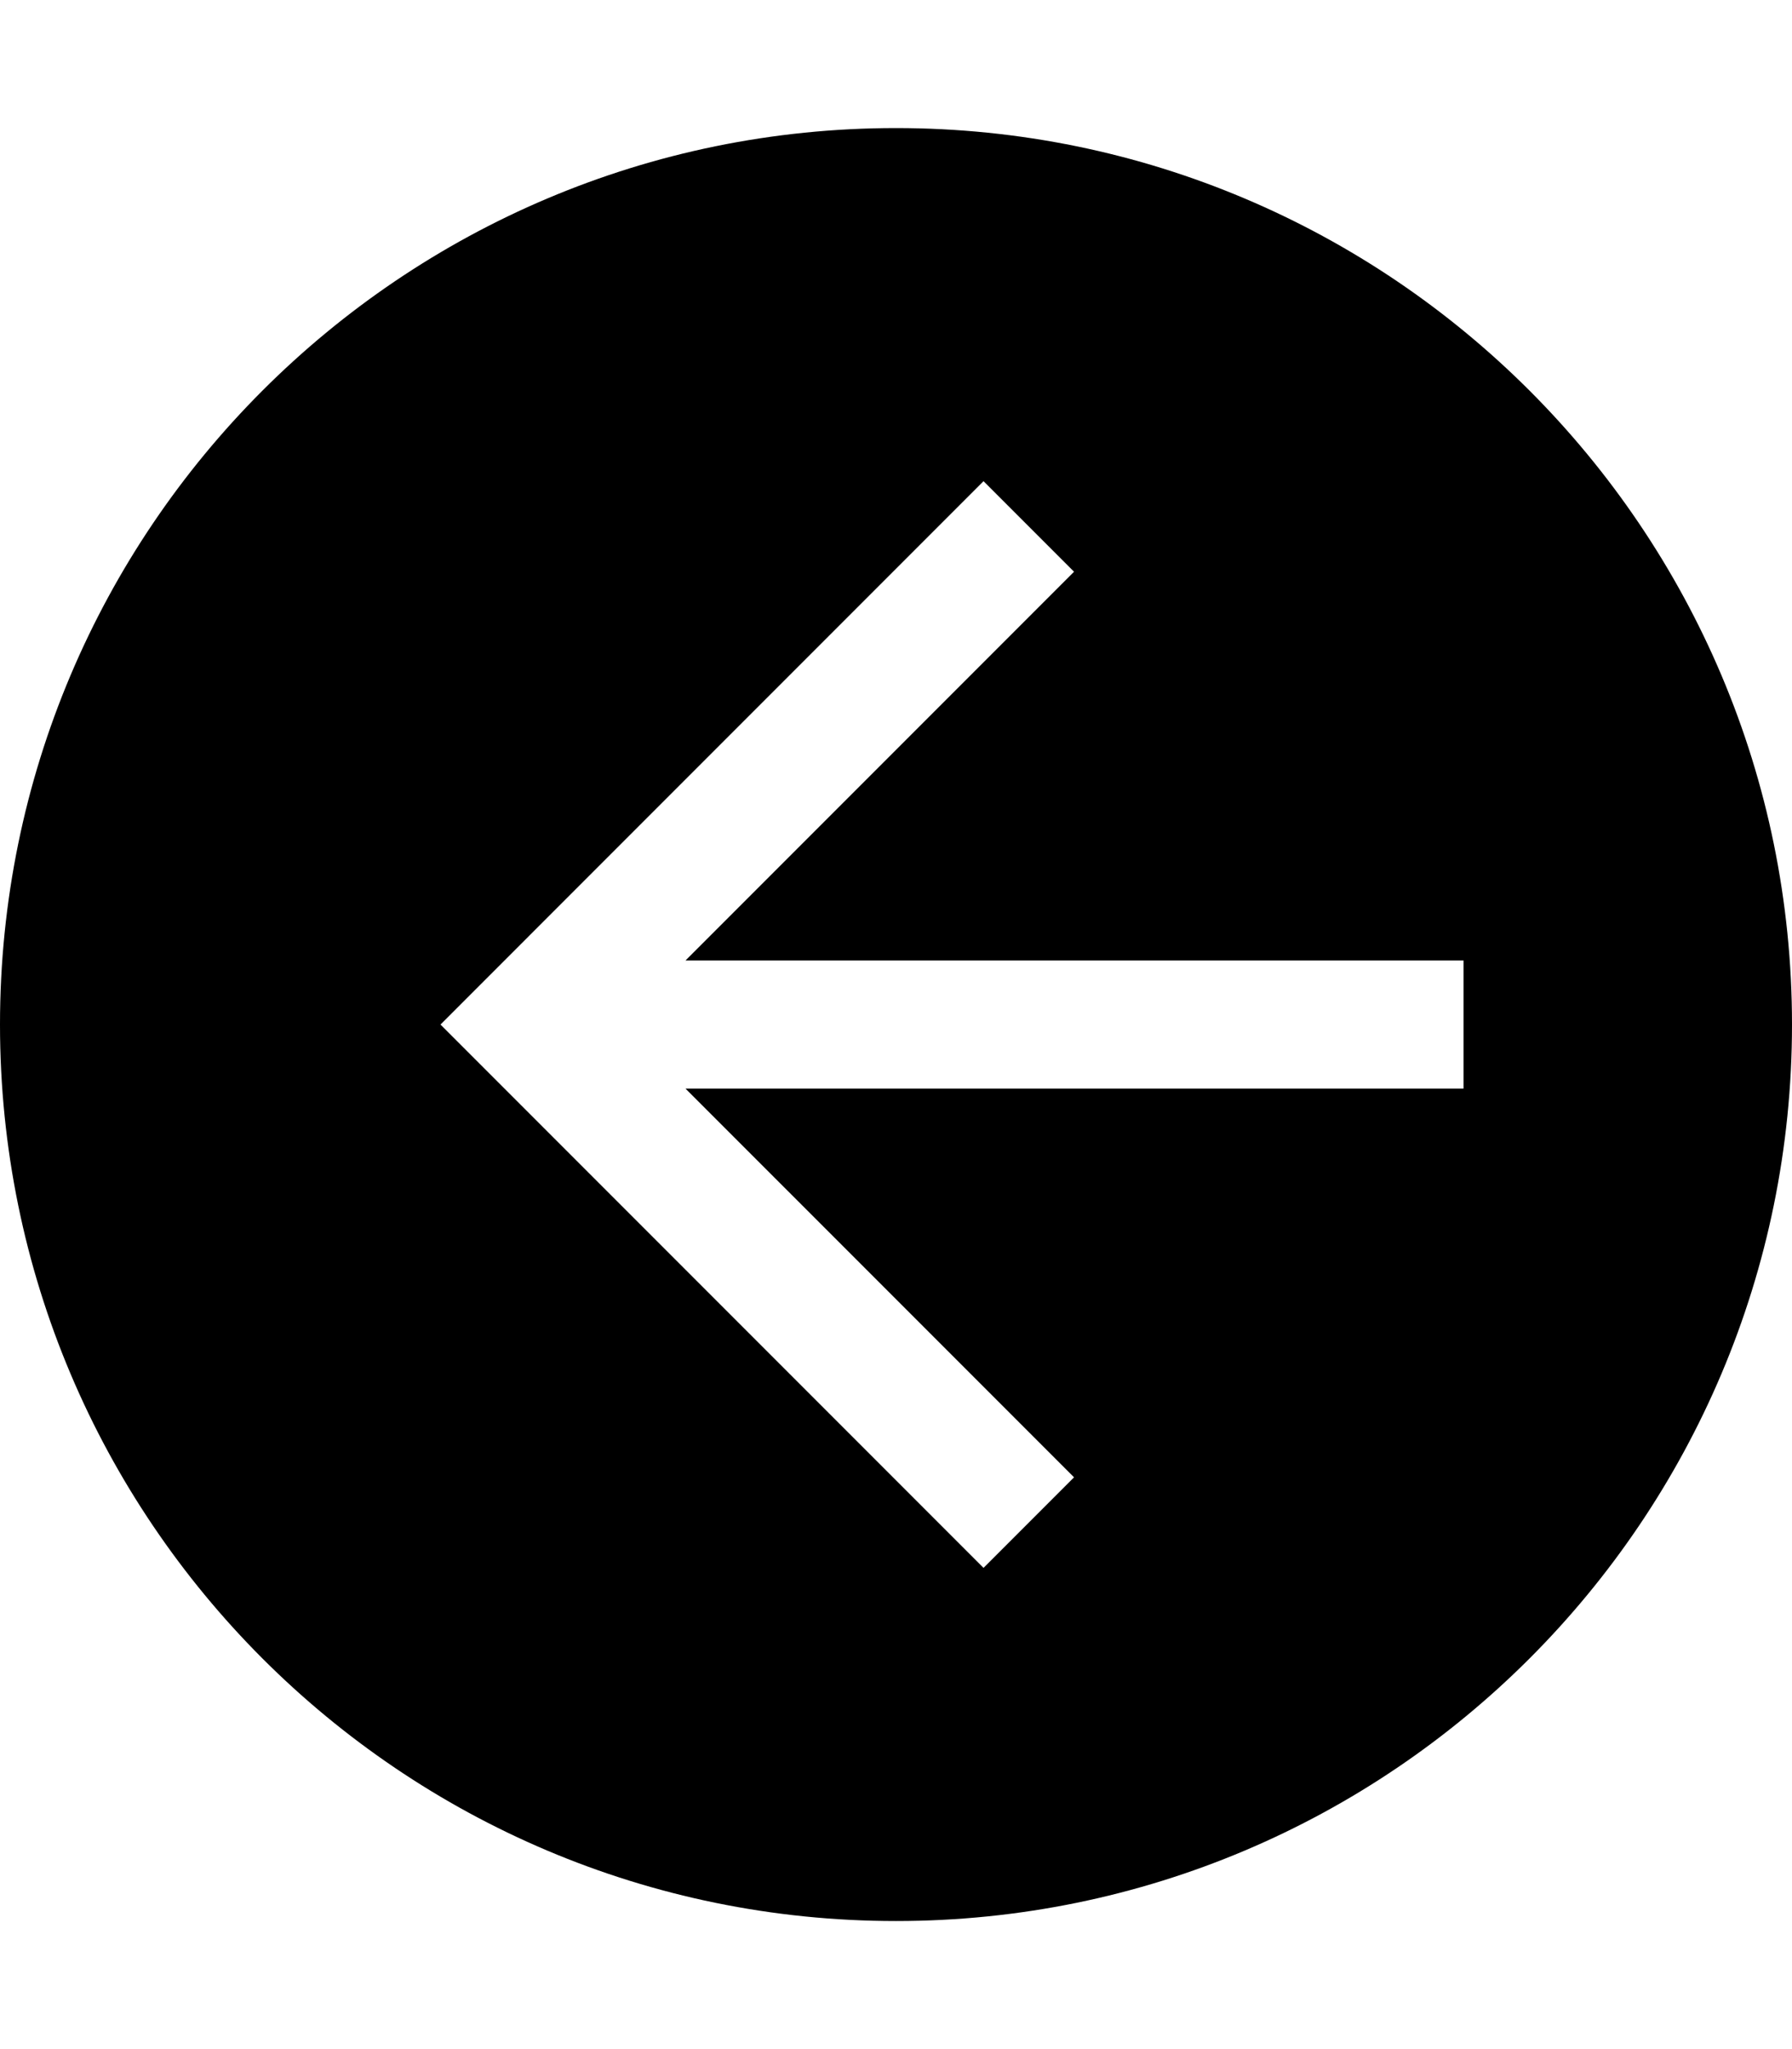 <?xml version="1.0" encoding="utf-8"?>
<!-- Generator: Adobe Illustrator 23.0.0, SVG Export Plug-In . SVG Version: 6.00 Build 0)  -->
<svg version="1.2" baseProfile="tiny" id="レイヤー_1"
	 xmlns="http://www.w3.org/2000/svg" xmlns:xlink="http://www.w3.org/1999/xlink" x="0px" y="0px" viewBox="0 0 448 512"
	 xml:space="preserve">
<path d="M224,480C100.29,480,0,379.71,0,256S100.29,32,224,32s224,100.29,224,224S347.71,480,224,480z M365.88,240H171.37
	l97.14-97.14l-22.63-22.63L110.12,256l135.76,135.76l22.63-22.63L171.37,272h194.51V240z"/>
</svg>

